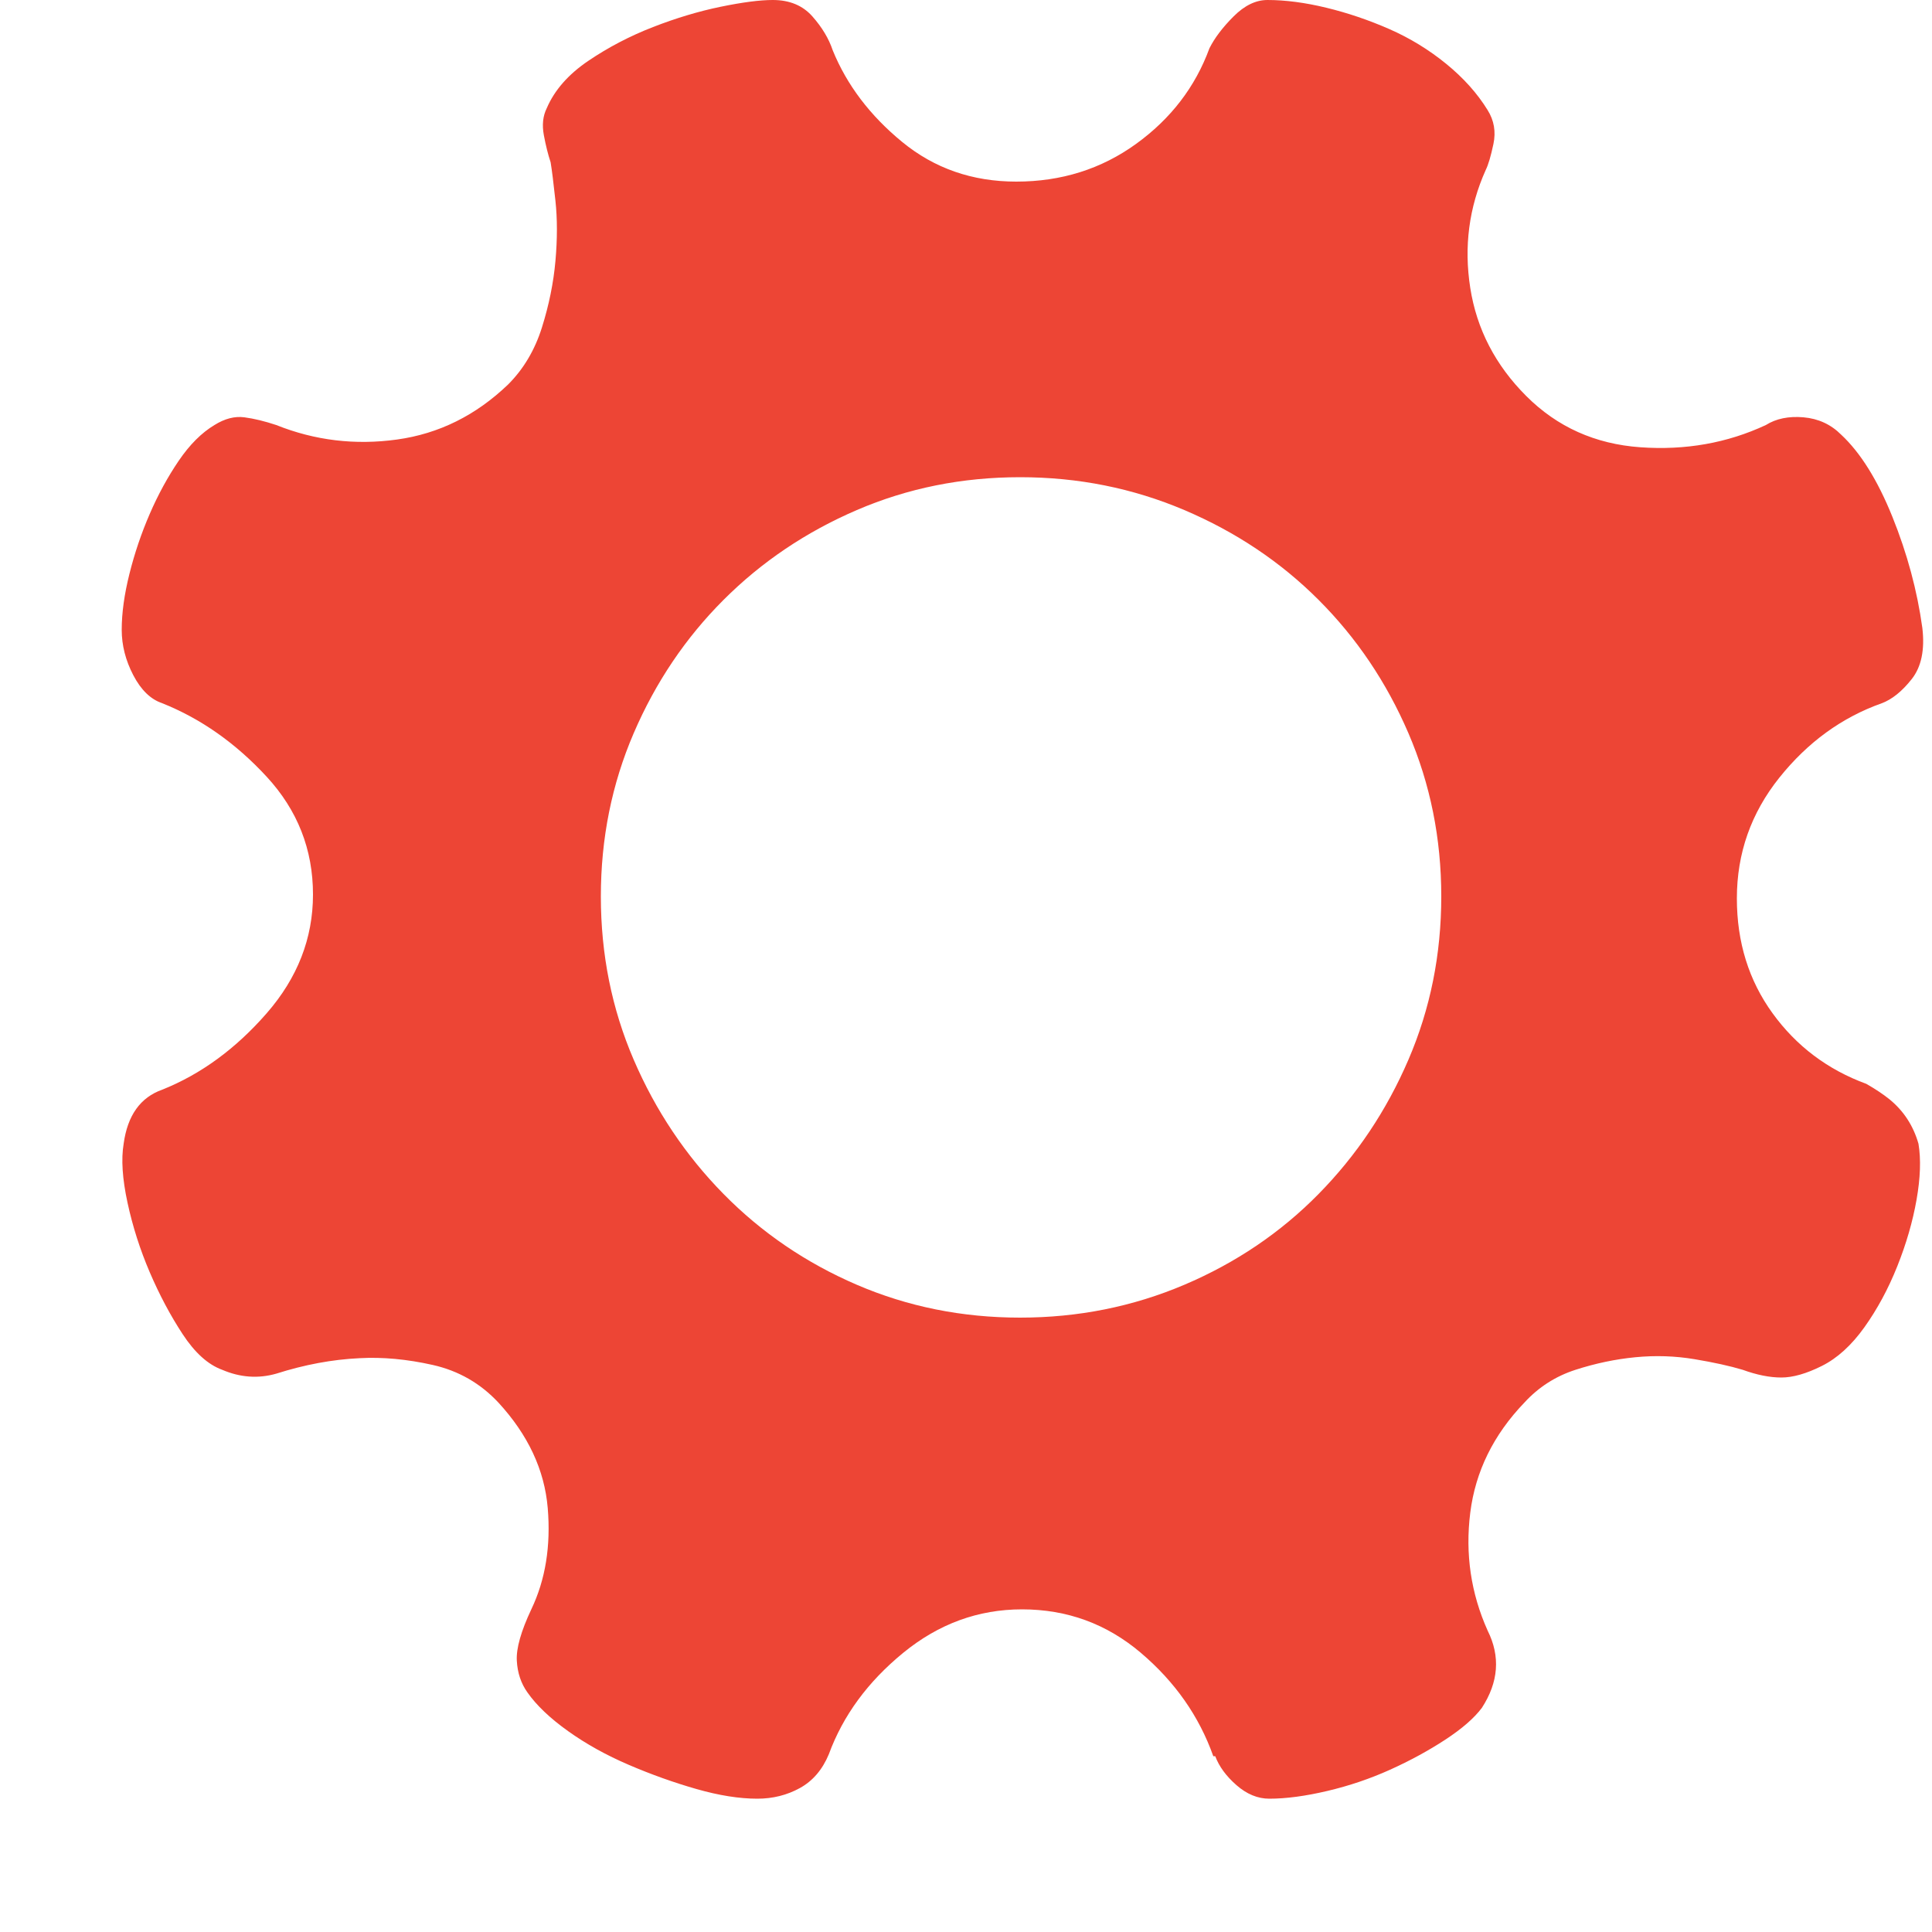 <?xml version="1.0" standalone="no"?><!DOCTYPE svg PUBLIC "-//W3C//DTD SVG 1.1//EN" "http://www.w3.org/Graphics/SVG/1.1/DTD/svg11.dtd"><svg t="1649777134075" class="icon" viewBox="0 0 1024 1024" version="1.1" xmlns="http://www.w3.org/2000/svg" p-id="1779" xmlns:xlink="http://www.w3.org/1999/xlink" width="16" height="16"><defs><style type="text/css"></style></defs><path d="M1016.832 606.208q2.048 12.288-1.024 29.696t-10.24 35.328-17.408 32.256-22.528 20.48-21.504 6.144-20.48-4.096q-10.24-3.072-25.6-5.632t-31.232-1.024-31.744 6.656-27.136 17.408q-24.576 25.6-28.672 58.368t9.216 62.464q10.24 20.48-3.072 40.96-6.144 8.192-19.456 16.896t-29.184 15.872-33.28 11.264-30.72 4.096q-9.216 0-17.408-7.168t-11.264-15.36l-1.024 0q-11.264-31.744-38.4-54.784t-62.976-23.04q-34.816 0-62.976 23.04t-39.424 53.76q-5.12 12.288-15.36 17.92t-22.528 5.632q-14.336 0-32.256-5.12t-35.84-12.8-32.256-17.92-21.504-20.48q-5.12-7.168-5.632-16.896t7.68-27.136q11.264-23.552 8.704-53.76t-26.112-55.808q-14.336-15.36-34.816-19.968t-38.912-3.584q-21.504 1.024-44.032 8.192-14.336 4.096-28.672-2.048-11.264-4.096-20.992-18.944t-17.408-32.768-11.776-36.864-2.048-31.232q3.072-22.528 20.48-28.672 30.72-12.288 55.296-40.448t24.576-62.976q0-35.84-24.576-62.464t-55.296-38.912q-9.216-3.072-15.36-14.848t-6.144-24.064q0-13.312 4.096-29.696t10.752-31.744 15.36-28.16 18.944-18.944q8.192-5.12 15.872-4.096t16.896 4.096q30.72 12.288 64 7.68t58.88-29.184q12.288-12.288 17.92-30.208t7.168-35.328 0-31.744-2.56-20.48q-2.048-6.144-3.584-14.336t1.536-14.336q6.144-14.336 22.016-25.088t34.304-17.92 35.84-10.752 27.648-3.584q13.312 0 20.992 8.704t10.752 17.92q11.264 27.648 36.864 48.64t60.416 20.992q35.84 0 63.488-19.968t38.912-50.688q4.096-8.192 12.8-16.896t17.92-8.704q14.336 0 31.232 4.096t33.28 11.264 30.208 18.432 22.016 24.576q5.12 8.192 3.072 17.92t-4.096 13.824q-13.312 29.696-8.192 62.464t29.696 57.344 60.416 27.136 66.56-11.776q8.192-5.12 19.968-4.096t19.968 9.216q15.36 14.336 27.136 43.52t15.872 58.88q2.048 17.408-5.632 27.136t-15.872 12.8q-31.744 11.264-54.272 39.424t-22.528 64q0 34.816 18.944 60.928t49.664 37.376q7.168 4.096 12.288 8.192 11.264 9.216 15.36 23.552zM540.672 698.368q46.08 0 87.04-17.408t71.168-48.128 47.616-71.168 17.408-86.528-17.408-86.528-47.616-70.656-71.168-47.616-87.04-17.408-86.528 17.408-70.656 47.616-47.616 70.656-17.408 86.528 17.408 86.528 47.616 71.168 70.656 48.128 86.528 17.408z" p-id="1780" fill="#ed4535"></path></svg>